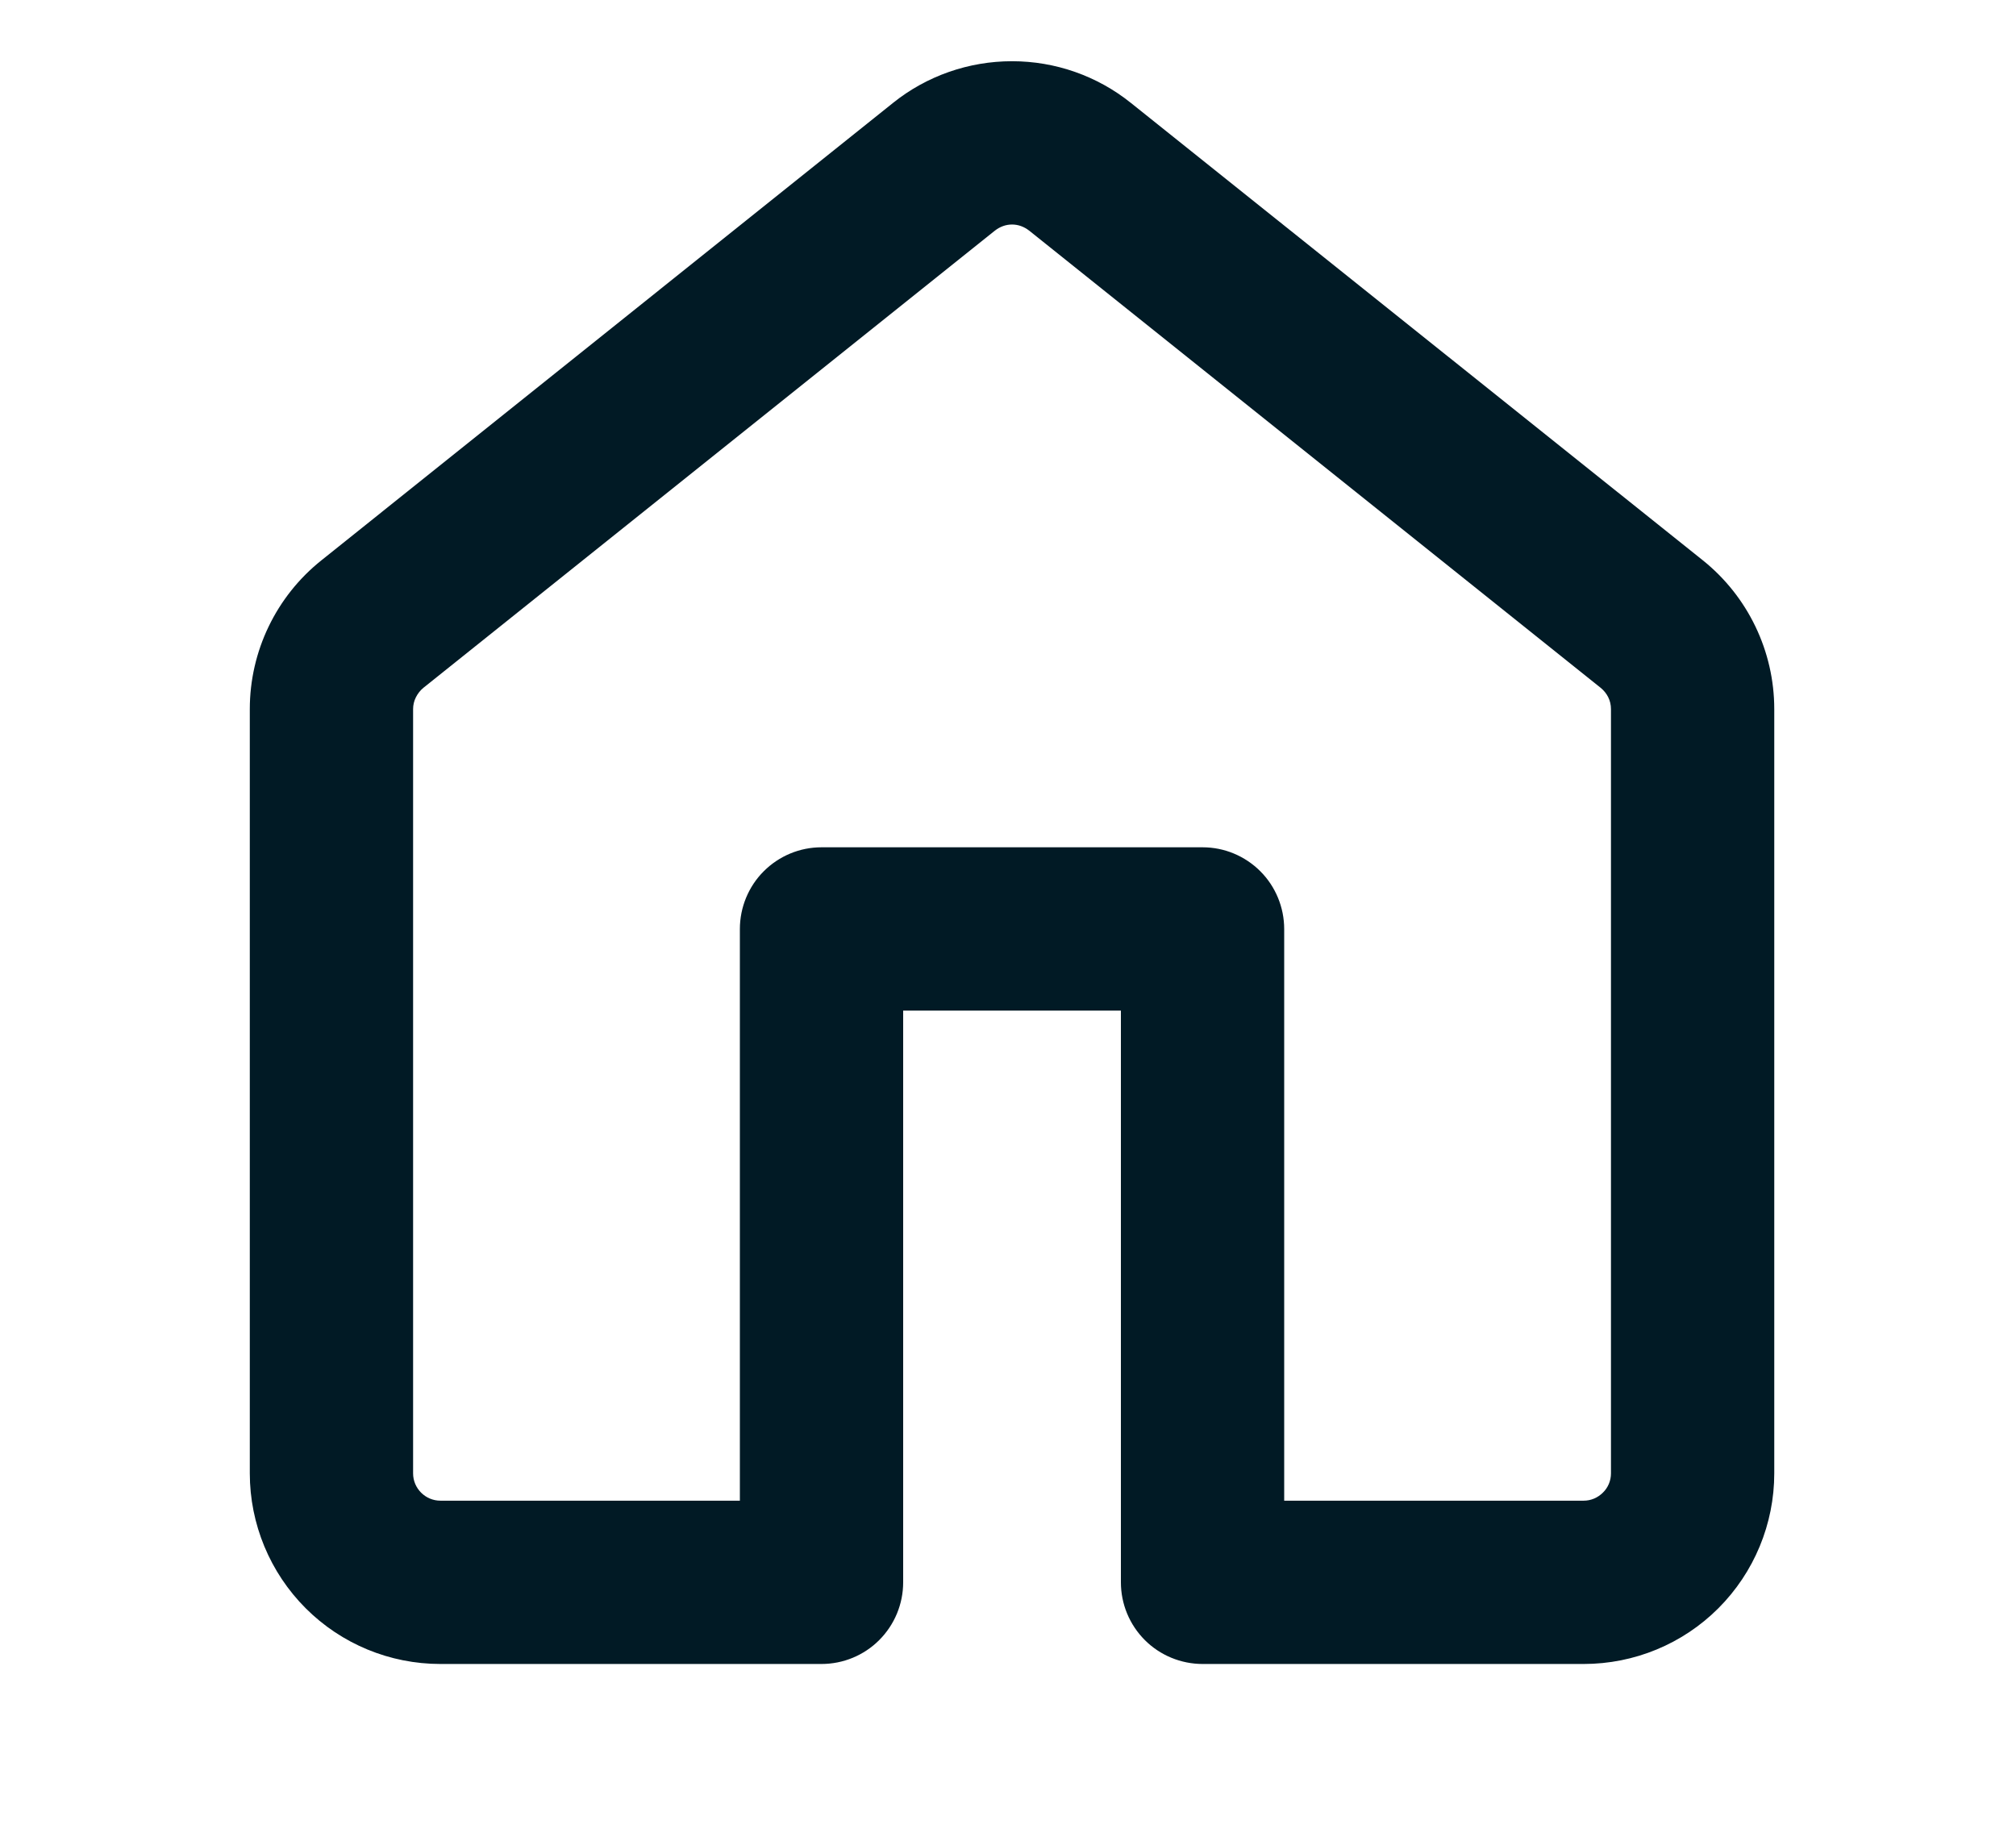 <svg width="11" height="10" viewBox="0 0 11 10" fill="none" xmlns="http://www.w3.org/2000/svg">
<g id="octicon:home-16" clip-path="url(#clip0_40_13489)">
<path id="Vector" d="M4.872 0.562C5.056 0.414 5.286 0.334 5.522 0.334C5.758 0.334 5.987 0.414 6.171 0.562L9.291 3.057C9.537 3.254 9.681 3.553 9.681 3.869V8.039C9.681 8.315 9.571 8.58 9.376 8.775C9.181 8.97 8.917 9.079 8.641 9.079H6.562C6.444 9.079 6.33 9.032 6.247 8.949C6.163 8.865 6.116 8.752 6.116 8.633V5.514H4.928V8.633C4.928 8.752 4.881 8.865 4.797 8.949C4.714 9.032 4.601 9.079 4.482 9.079H2.403C2.127 9.079 1.863 8.97 1.668 8.775C1.473 8.58 1.363 8.315 1.363 8.039V3.869C1.363 3.553 1.507 3.254 1.754 3.057L4.872 0.562ZM5.615 1.258C5.588 1.237 5.556 1.225 5.522 1.225C5.488 1.225 5.456 1.237 5.429 1.258L2.31 3.753C2.293 3.767 2.279 3.785 2.269 3.805C2.259 3.825 2.254 3.847 2.254 3.869V8.039C2.254 8.121 2.321 8.188 2.403 8.188H4.037V5.069C4.037 4.951 4.084 4.837 4.167 4.754C4.251 4.67 4.364 4.623 4.482 4.623H6.562C6.68 4.623 6.793 4.67 6.877 4.754C6.96 4.837 7.007 4.951 7.007 5.069V8.188H8.641C8.681 8.188 8.718 8.172 8.746 8.144C8.774 8.117 8.79 8.079 8.79 8.039V3.869C8.79 3.846 8.785 3.824 8.775 3.804C8.765 3.784 8.751 3.767 8.734 3.753L5.615 1.258Z" fill="#011A25"/>
</g>
<defs>
<clipPath id="clip0_40_13489">
<rect width="9.506" height="9.506" fill="white" transform="translate(0.77 0.168)"/>
</clipPath>
</defs>
</svg>
